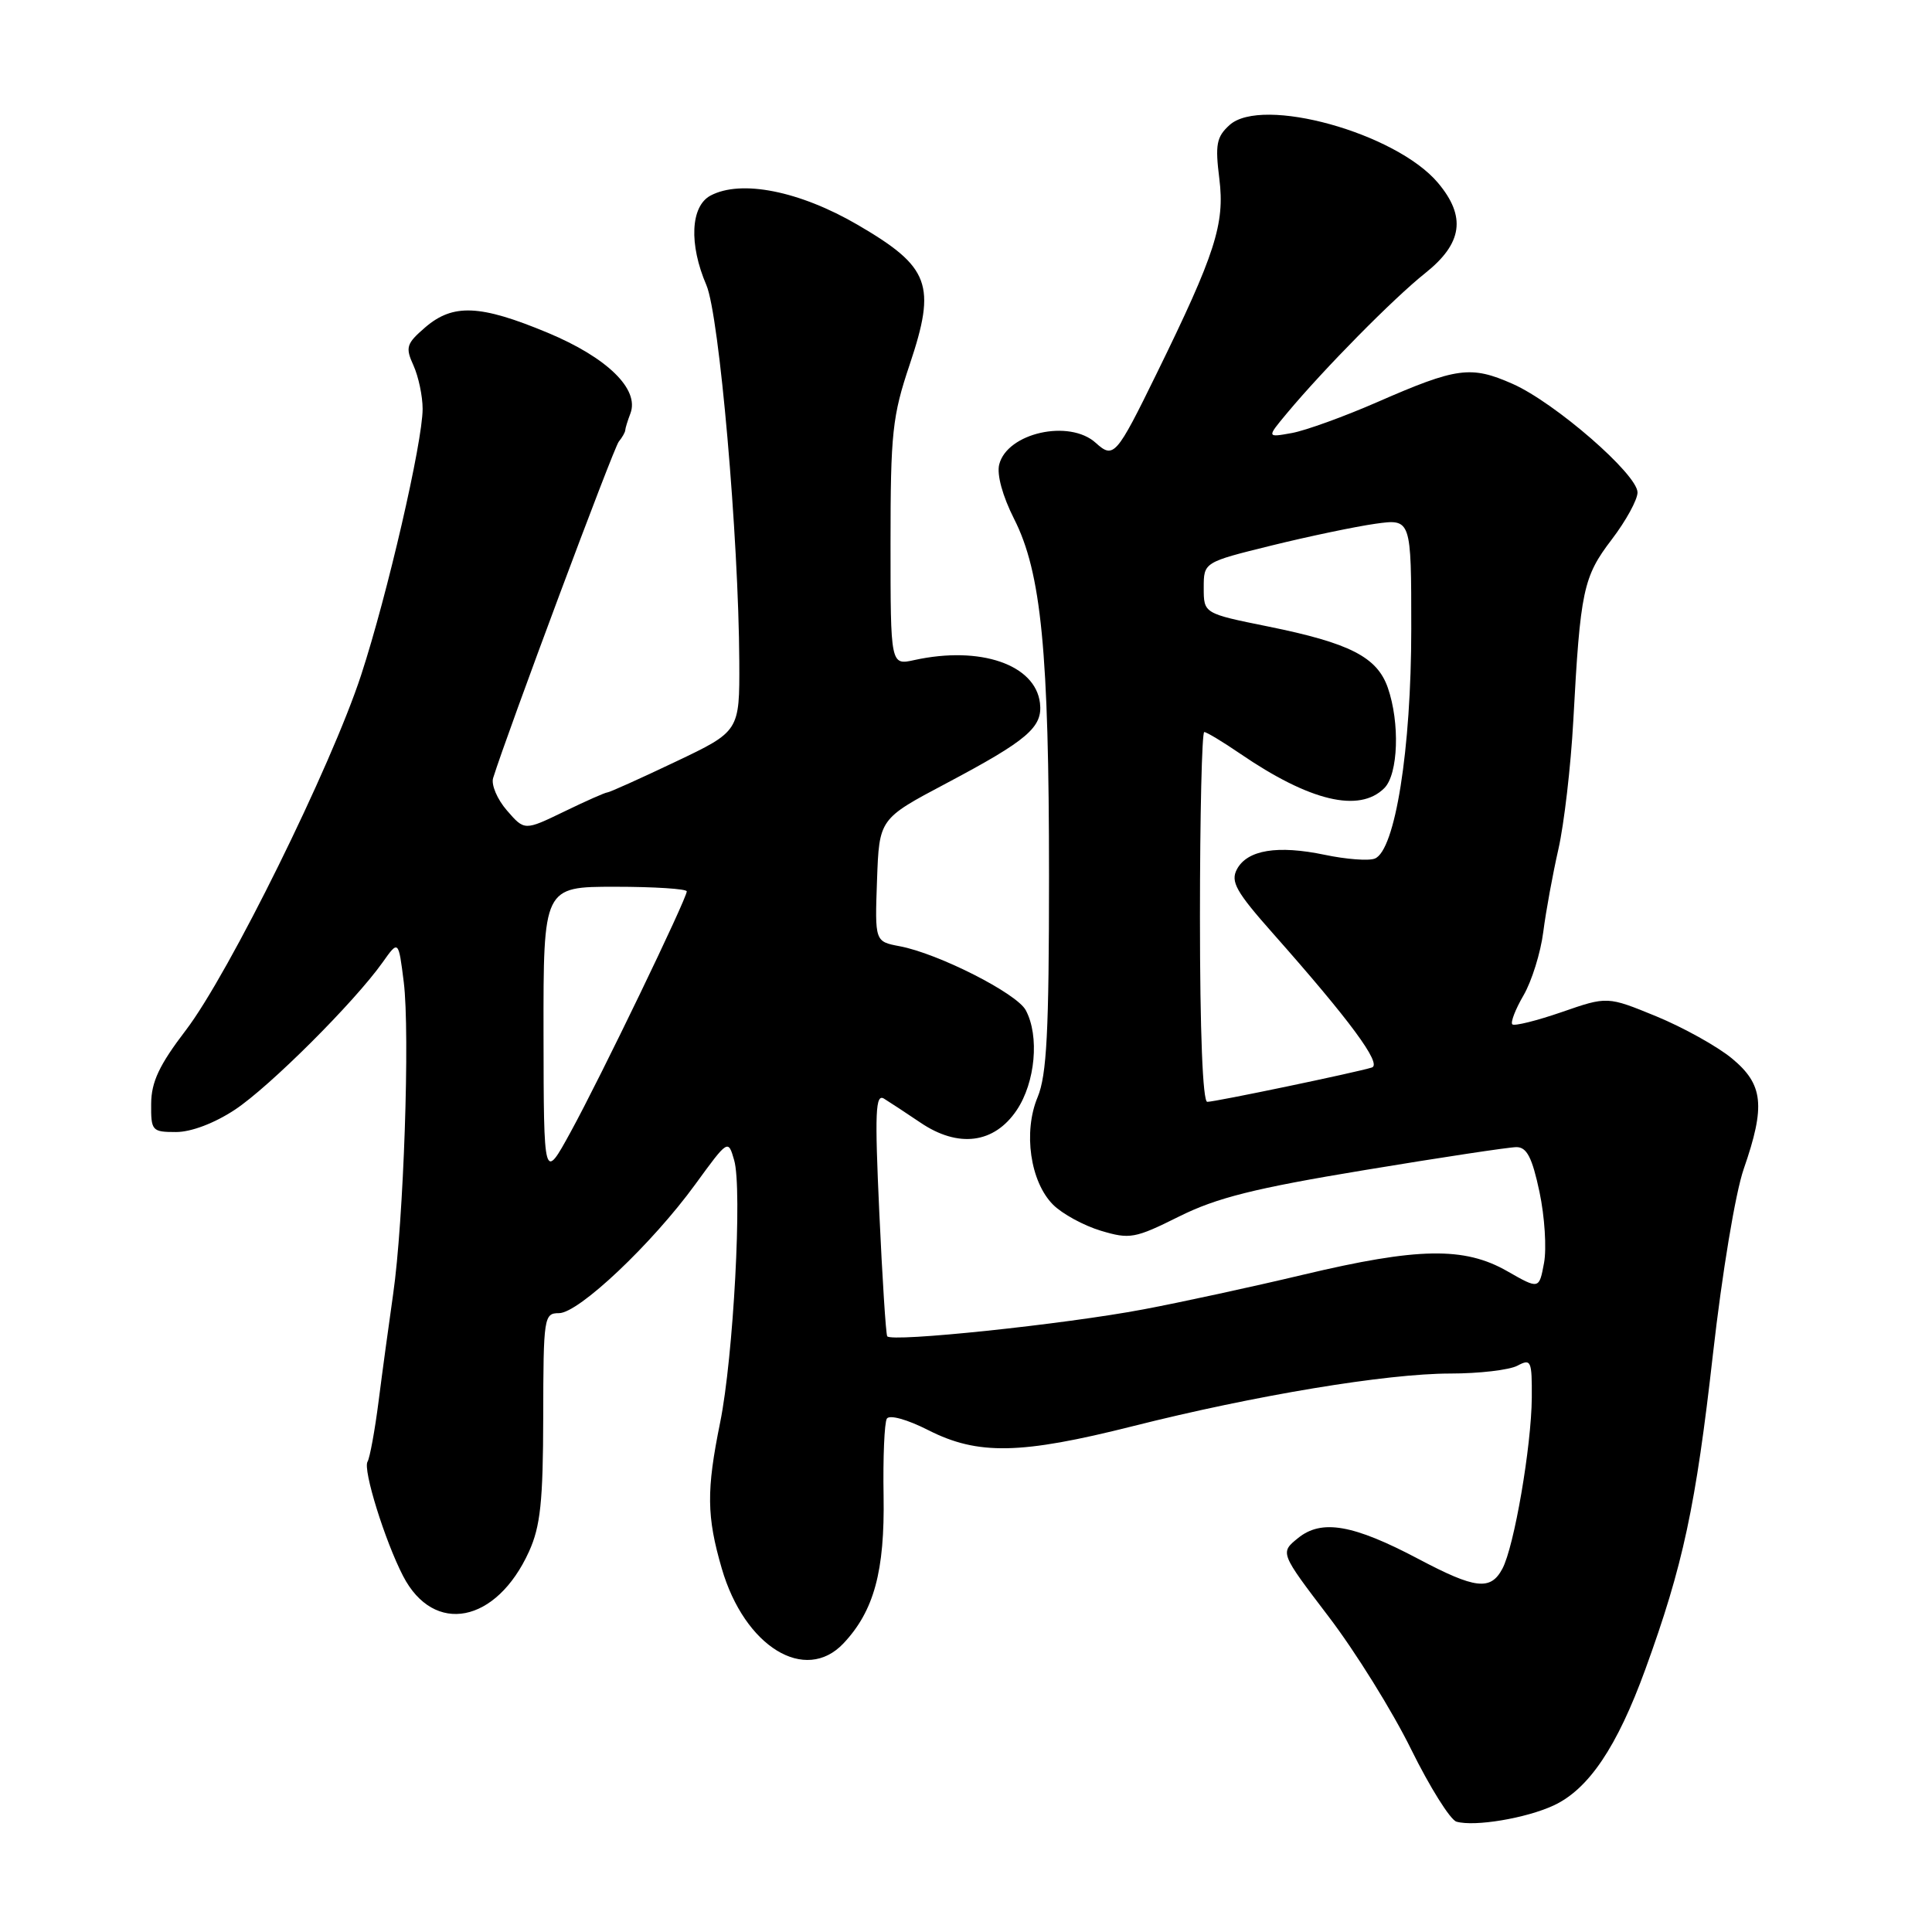 <?xml version="1.0" encoding="UTF-8" standalone="no"?>
<!DOCTYPE svg PUBLIC "-//W3C//DTD SVG 1.1//EN" "http://www.w3.org/Graphics/SVG/1.1/DTD/svg11.dtd" >
<svg xmlns="http://www.w3.org/2000/svg" xmlns:xlink="http://www.w3.org/1999/xlink" version="1.1" viewBox="0 0 256 256">
 <g >
 <path fill="currentColor"
d=" M 205.87 239.23 C 210.51 237.07 214.27 231.48 218.01 221.21 C 223.02 207.44 224.70 199.58 226.98 179.38 C 228.19 168.69 229.95 158.07 231.05 154.90 C 233.96 146.52 233.66 143.69 229.48 140.24 C 227.54 138.64 223.03 136.14 219.47 134.67 C 212.98 132.01 212.98 132.01 206.93 134.11 C 203.59 135.26 200.65 135.99 200.39 135.73 C 200.13 135.47 200.80 133.73 201.88 131.88 C 202.96 130.02 204.14 126.25 204.49 123.50 C 204.84 120.75 205.75 115.80 206.50 112.50 C 207.25 109.20 208.14 101.55 208.47 95.50 C 209.40 78.23 209.78 76.44 213.56 71.49 C 215.45 69.01 216.99 66.20 216.98 65.24 C 216.94 62.82 206.03 53.34 200.42 50.86 C 194.89 48.42 193.04 48.67 182.50 53.28 C 178.10 55.20 173.00 57.05 171.17 57.38 C 167.84 57.98 167.84 57.98 170.54 54.74 C 175.45 48.86 184.63 39.55 188.85 36.19 C 193.80 32.25 194.30 28.70 190.54 24.23 C 184.97 17.61 167.21 12.69 162.92 16.57 C 161.19 18.14 161.00 19.15 161.57 23.70 C 162.31 29.66 161.04 33.63 153.26 49.50 C 147.91 60.43 147.56 60.82 145.19 58.68 C 141.69 55.51 133.45 57.36 132.40 61.55 C 132.06 62.88 132.85 65.75 134.37 68.75 C 137.98 75.86 139.00 86.34 139.00 116.10 C 139.00 136.74 138.70 142.46 137.49 145.38 C 135.56 149.99 136.51 156.60 139.54 159.63 C 140.76 160.85 143.61 162.40 145.87 163.08 C 149.71 164.23 150.38 164.11 156.24 161.19 C 161.22 158.71 166.23 157.45 180.83 155.04 C 190.91 153.37 199.96 152.00 200.94 152.00 C 202.31 152.00 203.02 153.37 203.99 157.94 C 204.68 161.20 204.95 165.44 204.59 167.36 C 203.94 170.85 203.94 170.85 199.72 168.44 C 194.03 165.18 187.88 165.29 172.70 168.90 C 165.99 170.50 156.45 172.57 151.50 173.50 C 141.04 175.48 118.04 177.89 117.56 177.06 C 117.38 176.75 116.91 169.35 116.51 160.62 C 115.90 147.35 116.00 144.88 117.14 145.58 C 117.89 146.04 120.06 147.47 121.96 148.75 C 126.98 152.15 131.74 151.54 134.72 147.10 C 137.19 143.42 137.75 137.27 135.92 133.86 C 134.73 131.62 124.32 126.34 119.21 125.38 C 115.92 124.76 115.92 124.76 116.21 116.63 C 116.50 108.50 116.50 108.50 125.36 103.81 C 136.17 98.08 138.19 96.36 137.80 93.15 C 137.18 88.05 129.88 85.55 121.16 87.46 C 118.00 88.16 118.00 88.16 118.00 72.01 C 118.00 57.37 118.24 55.14 120.54 48.30 C 124.09 37.71 123.23 35.39 113.68 29.81 C 105.95 25.30 98.19 23.76 94.14 25.92 C 91.50 27.34 91.27 32.36 93.60 37.78 C 95.31 41.77 97.88 71.15 97.96 87.70 C 98.00 96.90 98.00 96.90 89.48 100.95 C 84.80 103.18 80.74 105.00 80.48 105.00 C 80.21 105.00 77.63 106.14 74.75 107.54 C 69.50 110.08 69.50 110.08 67.17 107.39 C 65.89 105.92 65.07 103.99 65.34 103.10 C 67.23 97.05 81.31 59.33 81.99 58.52 C 82.45 57.96 82.84 57.27 82.85 57.00 C 82.86 56.73 83.17 55.73 83.53 54.79 C 84.76 51.58 80.46 47.38 72.57 44.09 C 63.61 40.36 60.03 40.21 56.34 43.38 C 53.84 45.54 53.69 46.02 54.79 48.43 C 55.45 49.90 56.00 52.48 56.00 54.18 C 56.00 58.58 51.33 78.82 47.85 89.45 C 43.91 101.51 30.34 129.02 24.63 136.50 C 21.10 141.12 20.05 143.36 20.03 146.25 C 20.00 149.84 20.14 150.00 23.33 150.00 C 25.34 150.00 28.42 148.83 31.13 147.04 C 35.72 144.00 46.93 132.82 50.69 127.53 C 52.80 124.55 52.80 124.55 53.50 130.13 C 54.34 136.87 53.49 161.81 52.09 171.50 C 51.54 175.35 50.67 181.71 50.17 185.64 C 49.67 189.56 49.00 193.19 48.70 193.68 C 48.06 194.72 51.00 204.17 53.41 208.83 C 57.49 216.72 65.78 215.10 70.10 205.58 C 71.61 202.25 71.96 198.97 71.98 187.75 C 72.00 174.51 72.08 174.00 74.07 174.00 C 76.68 174.00 86.39 164.82 92.13 156.93 C 96.48 150.96 96.48 150.96 97.28 153.73 C 98.38 157.48 97.18 179.86 95.42 188.50 C 93.59 197.51 93.63 200.93 95.64 207.84 C 98.66 218.21 106.70 223.14 111.78 217.74 C 115.82 213.44 117.24 208.18 117.08 198.22 C 116.99 193.12 117.19 188.51 117.51 187.98 C 117.85 187.43 120.19 188.07 123.02 189.51 C 129.58 192.84 135.25 192.72 150.09 188.98 C 166.26 184.90 183.72 182.00 192.17 182.00 C 196.00 182.00 200.00 181.53 201.07 180.96 C 202.87 180.00 203.00 180.29 202.97 185.21 C 202.92 191.65 200.64 204.94 199.07 207.87 C 197.51 210.79 195.49 210.56 187.97 206.58 C 179.31 202.00 175.12 201.27 172.00 203.80 C 169.60 205.74 169.60 205.74 176.05 214.21 C 179.60 218.86 184.52 226.78 186.99 231.81 C 189.47 236.83 192.17 241.14 192.99 241.38 C 195.40 242.07 202.21 240.93 205.87 239.23 Z  M 72.02 137.00 C 72.00 117.50 72.00 117.50 81.50 117.50 C 86.72 117.50 90.99 117.78 91.00 118.11 C 91.00 119.08 79.55 142.82 75.61 150.00 C 72.05 156.50 72.05 156.50 72.02 137.00 Z  M 159.00 121.50 C 159.00 108.03 159.26 97.00 159.57 97.00 C 159.88 97.00 162.02 98.29 164.32 99.86 C 173.55 106.17 180.11 107.74 183.43 104.43 C 185.28 102.58 185.51 95.77 183.89 91.12 C 182.47 87.06 178.86 85.21 168.06 83.02 C 159.50 81.29 159.50 81.29 159.50 77.89 C 159.50 74.50 159.50 74.50 168.50 72.28 C 173.45 71.06 179.64 69.77 182.25 69.40 C 187.00 68.74 187.00 68.74 187.00 83.34 C 187.00 99.28 184.86 112.73 182.16 113.77 C 181.34 114.09 178.36 113.86 175.55 113.27 C 169.29 111.96 165.28 112.61 163.90 115.18 C 163.03 116.82 163.77 118.15 168.68 123.69 C 178.88 135.21 183.16 141.01 181.78 141.45 C 179.73 142.10 161.04 146.00 159.97 146.00 C 159.37 146.00 159.00 136.69 159.00 121.50 Z "/>
</g>
</svg>